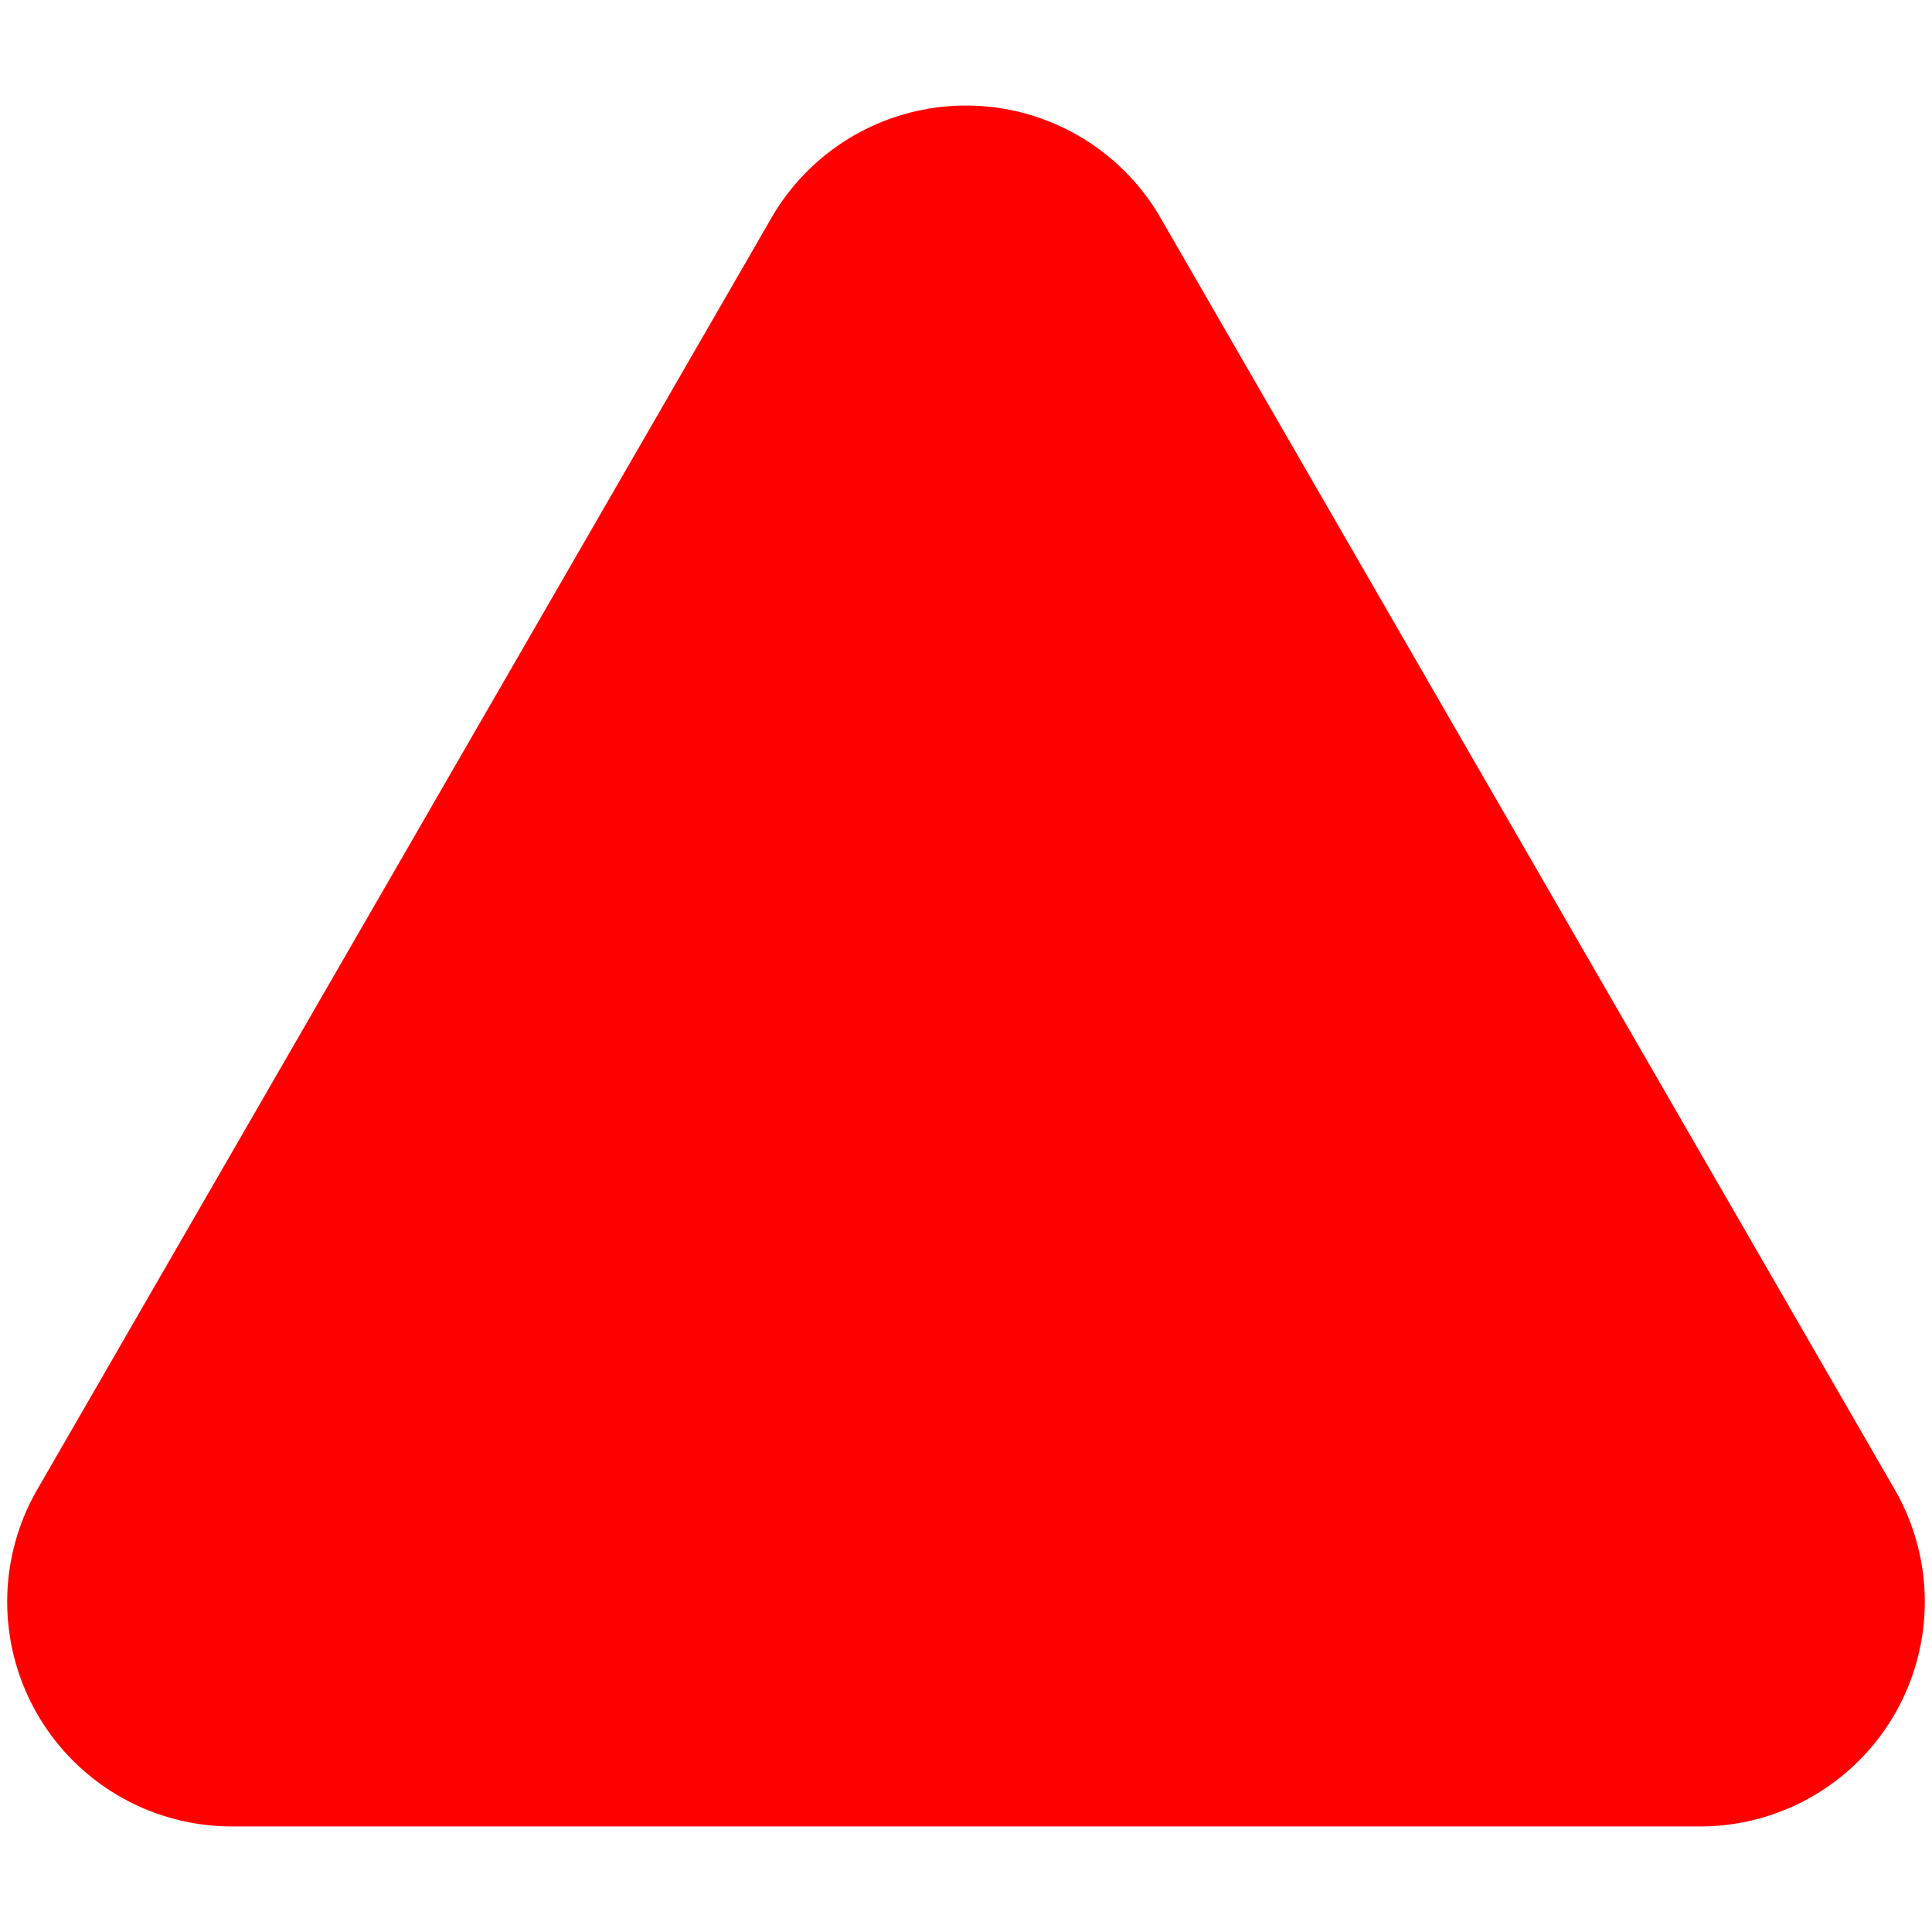 <?xml version="1.0" encoding="UTF-8" standalone="no"?>
<svg
   width="86"
   height="86"
   version="1.1"
   id="svg184"
   sodipodi:docname="arrow.svg"
   inkscape:version="1.2.2 (b0a8486, 2022-12-01)"
   xmlns:inkscape="http://www.inkscape.org/namespaces/inkscape"
   xmlns:sodipodi="http://sodipodi.sourceforge.net/DTD/sodipodi-0.dtd"
   xmlns="http://www.w3.org/2000/svg"
   xmlns:svg="http://www.w3.org/2000/svg">
  <defs
     id="defs188" />
  <sodipodi:namedview
     id="namedview186"
     pagecolor="#ffffff"
     bordercolor="#666666"
     borderopacity="1.0"
     inkscape:showpageshadow="2"
     inkscape:pageopacity="0.0"
     inkscape:pagecheckerboard="0"
     inkscape:deskcolor="#d1d1d1"
     showgrid="false"
     inkscape:zoom="5.4883721"
     inkscape:cx="44.457627"
     inkscape:cy="43.455508"
     inkscape:window-width="960"
     inkscape:window-height="1027"
     inkscape:window-x="960"
     inkscape:window-y="25"
     inkscape:window-maximized="0"
     inkscape:current-layer="svg184" />
  <path
     stroke="none"
     fill="#20be86"
     d="m 1.66,66.301 a 10,10 0 0 0 8.66,15 h 65.359 a 10,10 0 0 0 8.66,-15 L 51.66,9.699 a 10,10 0 0 0 -17.321,0 z"
     id="path182"
     style="fill:#ff0000;fill-opacity:1;stroke:none;stroke-opacity:1" />
</svg>
